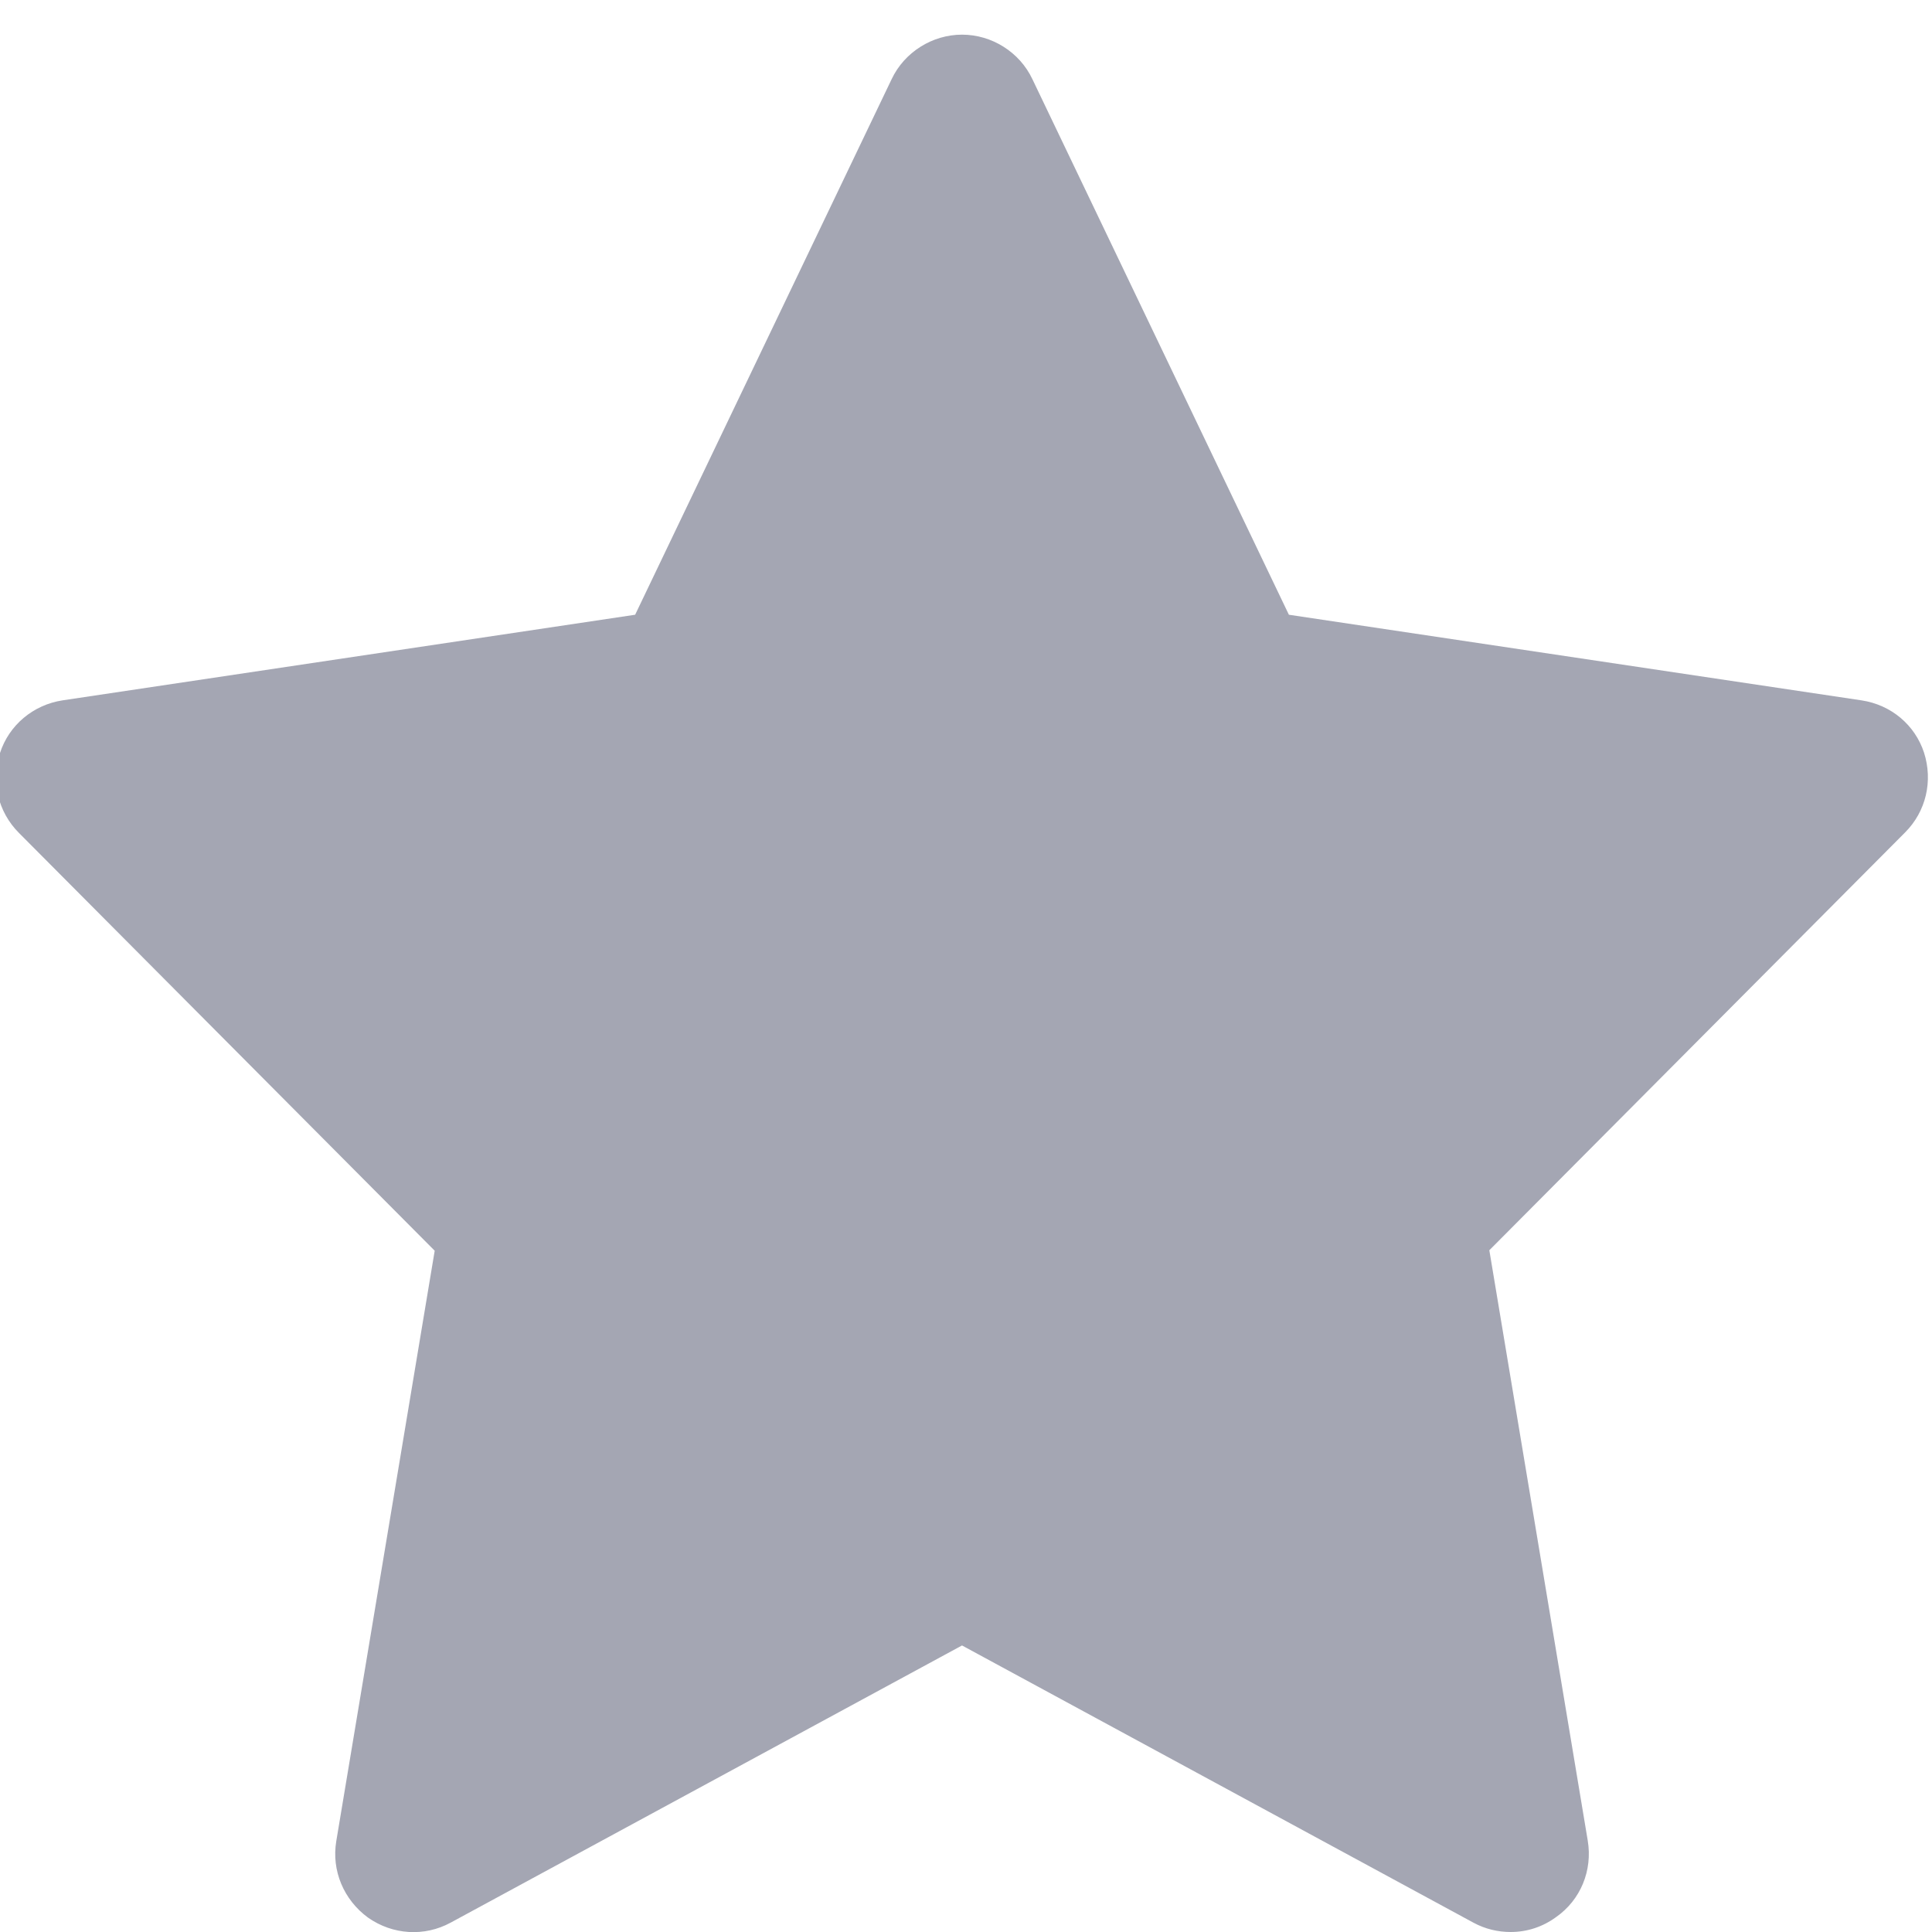 <svg width="16" height="16" viewBox="0 0 16 16" fill="none" xmlns="http://www.w3.org/2000/svg">
<g clip-path="url(#clip0_501:3324)">
<path d="M15.416 5.8L10.674 5.091L8.55 0.656C8.444 0.431 8.213 0.287 7.967 0.287C7.722 0.287 7.49 0.431 7.384 0.656L5.26 5.091L0.518 5.8C0.276 5.837 0.075 6.004 -1.29566e-05 6.236C-0.078 6.468 -0.017 6.724 0.157 6.898L3.6 10.358L2.785 15.247C2.744 15.492 2.847 15.734 3.048 15.881C3.252 16.024 3.515 16.041 3.733 15.922L7.967 13.627L12.201 15.922C12.3 15.976 12.406 16 12.511 16C12.644 16 12.774 15.959 12.886 15.877C13.091 15.734 13.19 15.489 13.149 15.243L12.334 10.354L15.777 6.894C15.951 6.72 16.009 6.468 15.934 6.233C15.859 6.004 15.662 5.837 15.416 5.8Z" fill="#A4A6B3"/>
</g>
<defs>
<clipPath id="clip0_501:3324">
<rect width="16" height="16" fill="white"/>
</clipPath>
</defs>
</svg>
